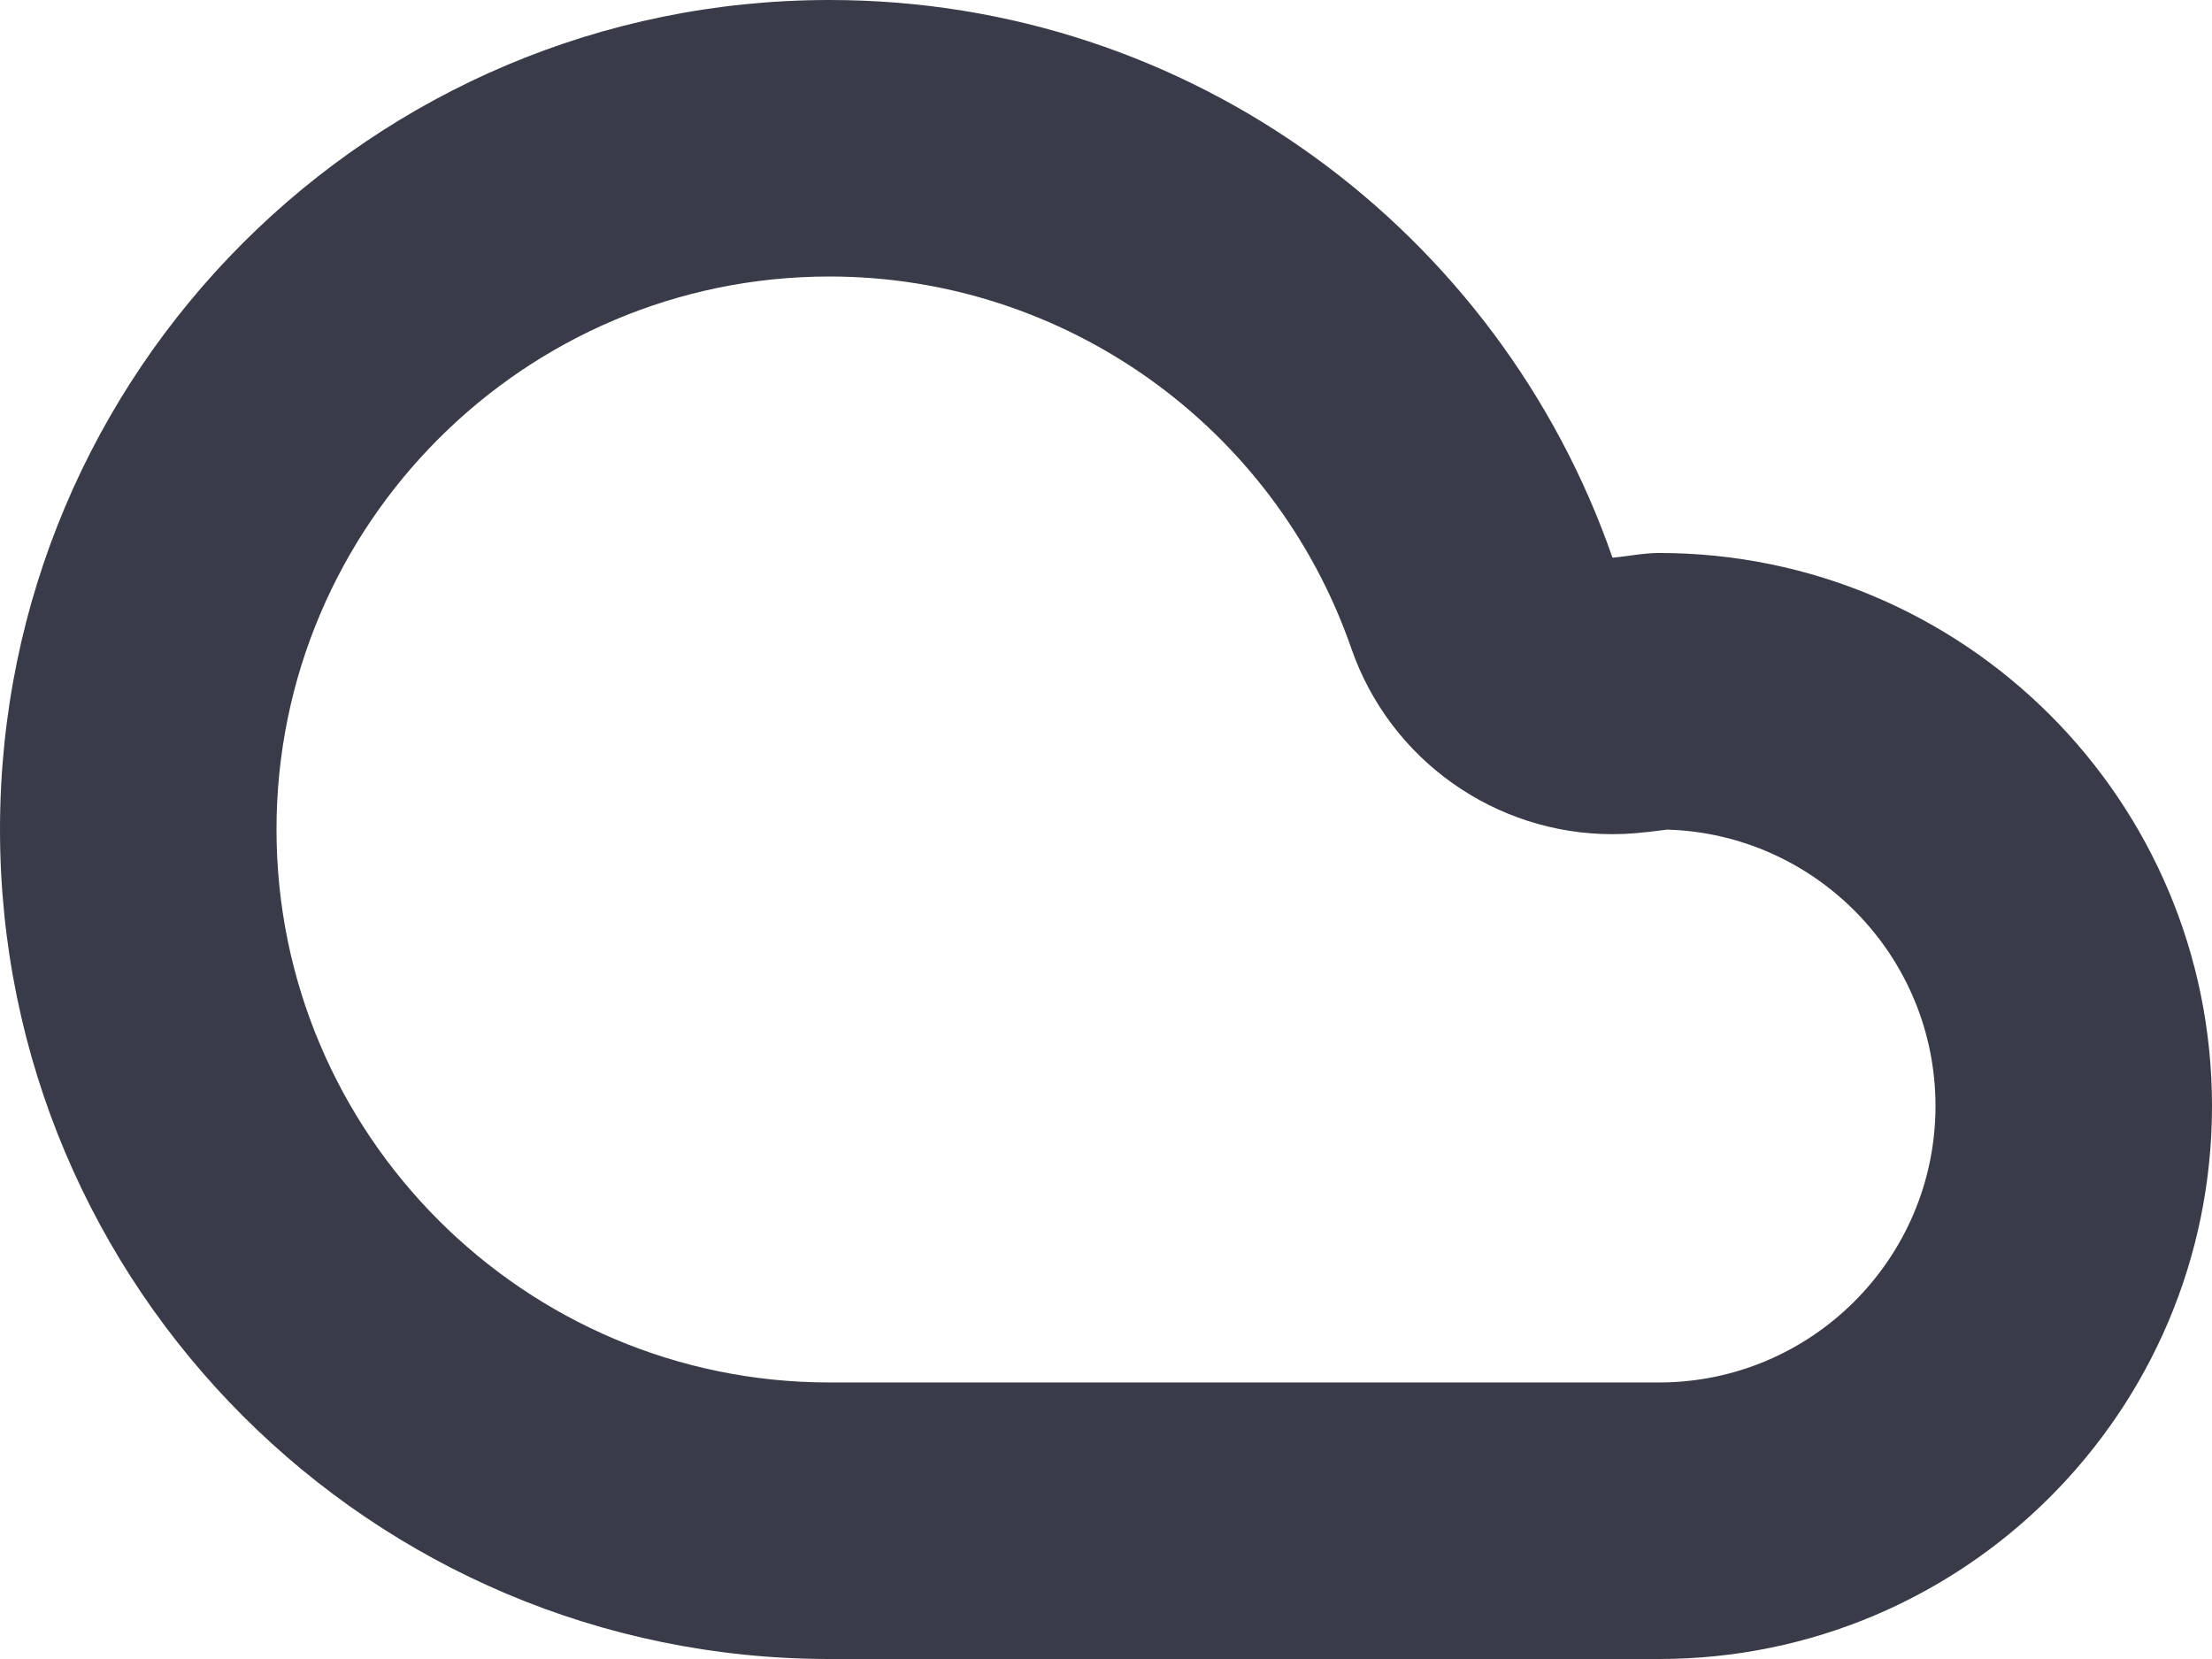<svg xmlns="http://www.w3.org/2000/svg" xmlns:xlink="http://www.w3.org/1999/xlink" preserveAspectRatio="xMidYMid" width="80" height="60" viewBox="0 0 80 60">
  <defs>
    <style>
      .cls-1 {
        fill: #393b48;
        filter: url(#color-overlay-1);
        fill-rule: evenodd;
      }
    </style>

    <filter id="color-overlay-1" filterUnits="userSpaceOnUse">
      <feFlood flood-color="#765fff"/>
      <feComposite operator="in" in2="SourceGraphic"/>
      <feBlend in2="SourceGraphic" result="solidFill"/>
    </filter>
  </defs>
  <path d="M30.000,10.000 C38.494,10.000 46.078,15.405 48.872,23.449 C50.277,27.498 54.089,30.169 58.313,30.169 C58.594,30.169 58.876,30.157 59.160,30.133 C59.496,30.105 59.829,30.065 60.291,30.004 C65.671,30.159 70.000,34.583 70.000,40.000 C70.000,45.514 65.514,49.999 60.000,49.999 L30.000,49.999 C18.972,49.999 10.000,41.027 10.000,30.000 C10.000,18.972 18.972,10.000 30.000,10.000 M30.000,-0.000 C13.431,-0.000 -0.000,13.431 -0.000,30.000 C-0.000,46.568 13.431,60.000 30.000,60.000 L60.000,60.000 C71.046,60.000 80.000,51.045 80.000,40.000 C80.000,28.954 71.046,19.999 60.000,19.999 C59.424,19.999 58.882,20.122 58.318,20.169 C54.244,8.436 43.120,-0.000 30.000,-0.000 L30.000,-0.000 Z" class="cls-1"/>
</svg>
